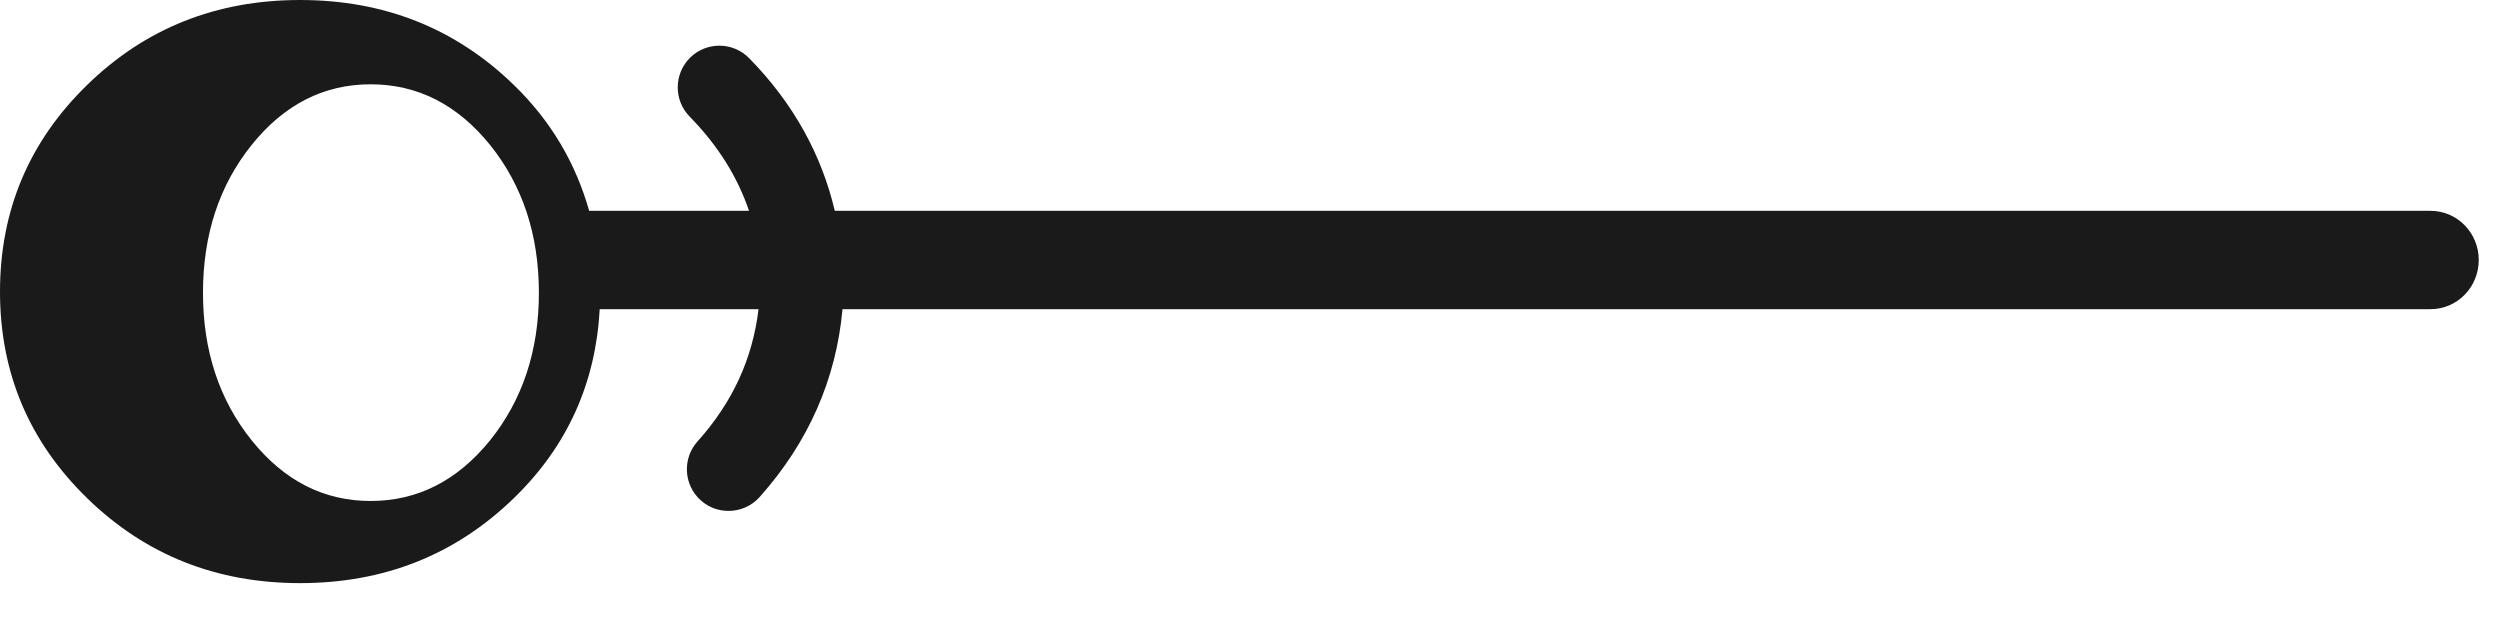 <?xml version="1.0" encoding="utf-8"?>
<!-- Generator: Adobe Illustrator 15.1.0, SVG Export Plug-In . SVG Version: 6.00 Build 0)  -->
<!DOCTYPE svg PUBLIC "-//W3C//DTD SVG 1.1//EN" "http://www.w3.org/Graphics/SVG/1.1/DTD/svg11.dtd">
<svg version="1.1" id="Layer_1" xmlns="http://www.w3.org/2000/svg" xmlns:xlink="http://www.w3.org/1999/xlink" x="0px" y="0px"
	 width="36px" height="9px" viewBox="0 0 36 9" enable-background="new 0 0 36 9" xml:space="preserve">
<path fill="#1A1A1A" d="M35,3.036H12.021c-0.188-0.797-0.585-1.537-1.233-2.198c-0.233-0.237-0.613-0.24-0.849-0.009
	c-0.236,0.232-0.24,0.612-0.009,0.849c0.417,0.425,0.692,0.877,0.856,1.358H8.484C8.292,2.359,7.942,1.749,7.398,1.222
	C6.558,0.407,5.531,0,4.321,0C3.115,0,2.093,0.407,1.256,1.222S0,3.029,0,4.201C0,5.369,0.419,6.36,1.256,7.175
	s1.859,1.222,3.065,1.222c1.21,0,2.236-0.407,3.077-1.222c0.778-0.754,1.18-1.666,1.238-2.723h2.287
	c-0.086,0.708-0.368,1.335-0.879,1.905c-0.221,0.247-0.2,0.627,0.047,0.848c0.115,0.103,0.258,0.152,0.4,0.152
	c0.165,0,0.329-0.067,0.447-0.199c0.705-0.789,1.103-1.7,1.194-2.706H35c0.384,0,0.694-0.316,0.694-0.709
	C35.694,3.353,35.384,3.036,35,3.036z M7.057,6.341c-0.472,0.582-1.044,0.873-1.72,0.873c-0.675,0-1.245-0.291-1.713-0.873
	c-0.467-0.582-0.701-1.29-0.701-2.124c0-0.839,0.234-1.548,0.701-2.13c0.468-0.582,1.038-0.873,1.713-0.873
	c0.676,0,1.248,0.291,1.72,0.873C7.524,2.669,7.76,3.378,7.76,4.217C7.76,5.051,7.524,5.759,7.057,6.341z"/>
</svg>
